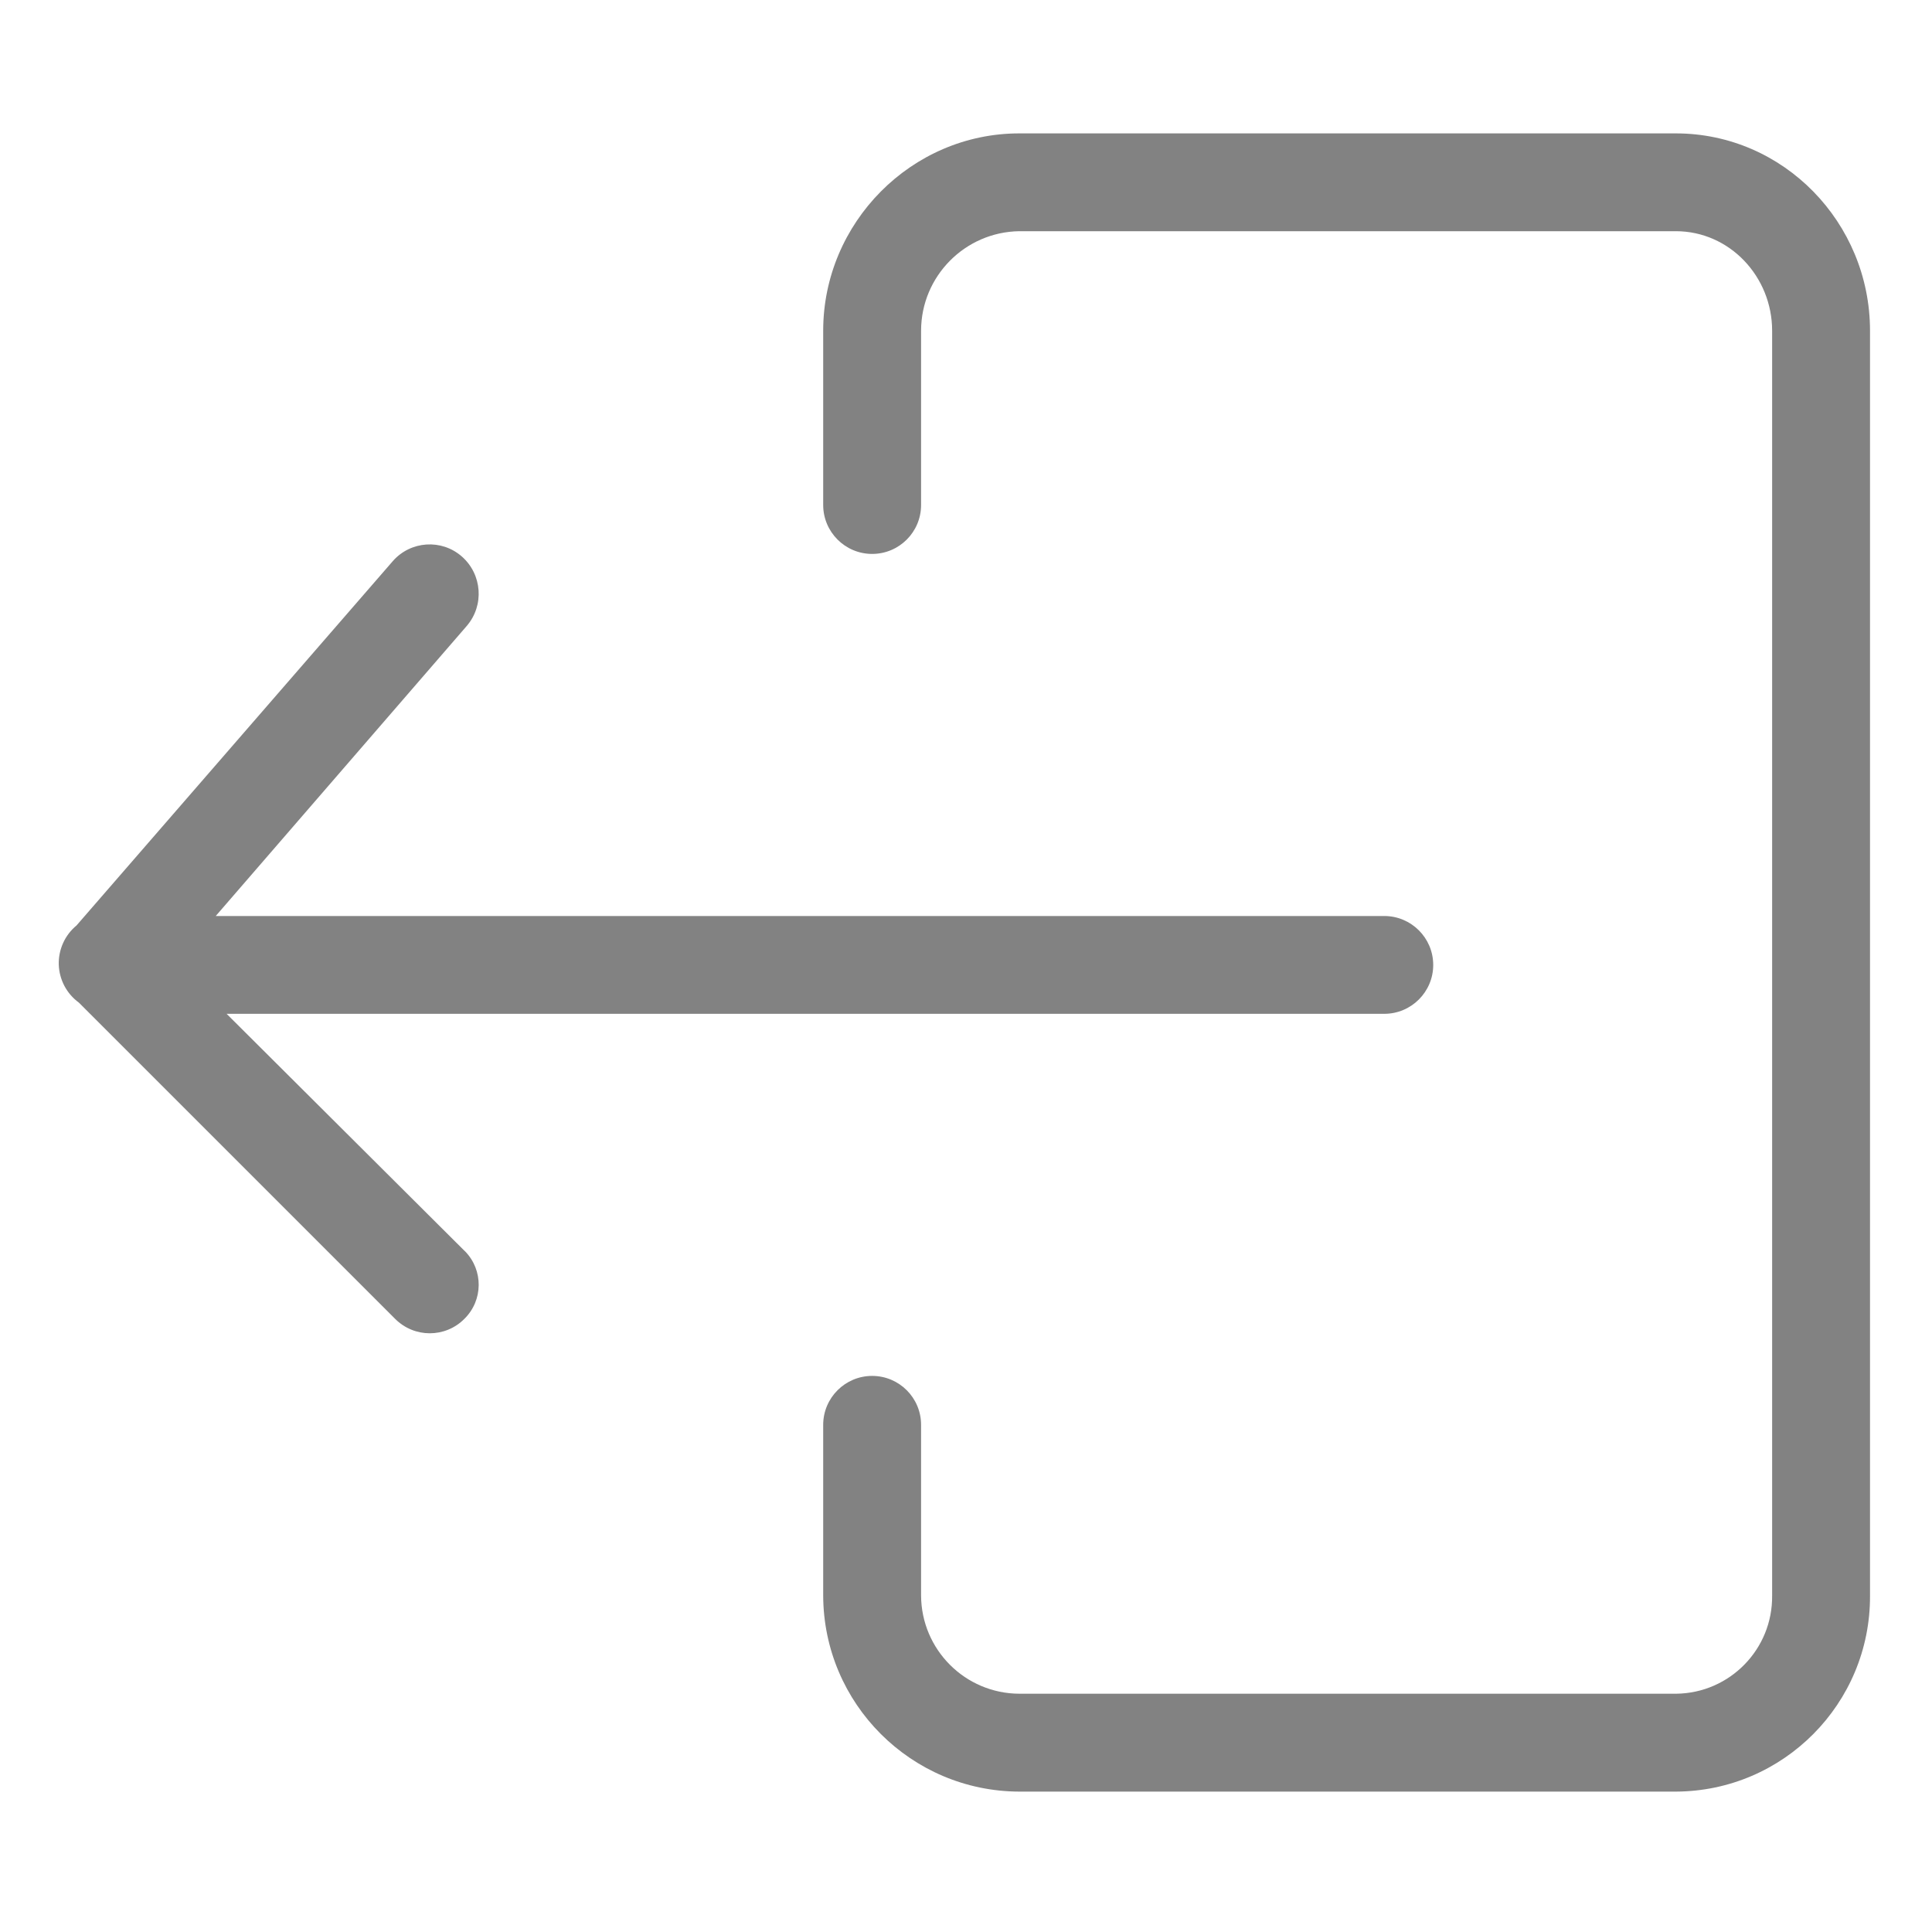<svg width="24" height="24" viewBox="0 0 24 24" fill="none" xmlns="http://www.w3.org/2000/svg">
<path d="M20.817 1.657H12.662C11.322 1.657 10.226 2.767 10.226 4.108V6.273C10.226 6.609 10.499 6.881 10.834 6.881C11.17 6.881 11.442 6.609 11.442 6.273V4.108C11.443 3.432 11.987 2.882 12.662 2.872H20.817C21.487 2.872 22.014 3.437 22.014 4.108V19.82C22.022 20.486 21.489 21.032 20.823 21.04H12.663C11.99 21.038 11.445 20.493 11.442 19.82V17.7C11.442 17.364 11.17 17.092 10.834 17.092C10.499 17.092 10.226 17.364 10.226 17.7V19.82C10.23 21.164 11.319 22.252 12.662 22.256H20.817C22.154 22.251 23.235 21.162 23.23 19.824V4.108C23.23 2.767 22.157 1.657 20.817 1.657Z" fill="#828282"/>
<path d="M2.815 12.594H17.196C17.531 12.594 17.804 12.322 17.804 11.987C17.804 11.651 17.531 11.379 17.196 11.379H2.68L5.798 7.776C6.018 7.52 5.99 7.135 5.737 6.913C5.485 6.692 5.101 6.718 4.88 6.97V6.97L0.951 11.496C0.806 11.616 0.725 11.795 0.73 11.982C0.736 12.17 0.828 12.344 0.979 12.454L4.909 16.384C5.147 16.622 5.531 16.622 5.768 16.384C6.003 16.154 6.006 15.778 5.777 15.544C5.774 15.542 5.771 15.539 5.768 15.536L2.815 12.594Z" fill="#828282"/>
</svg>
